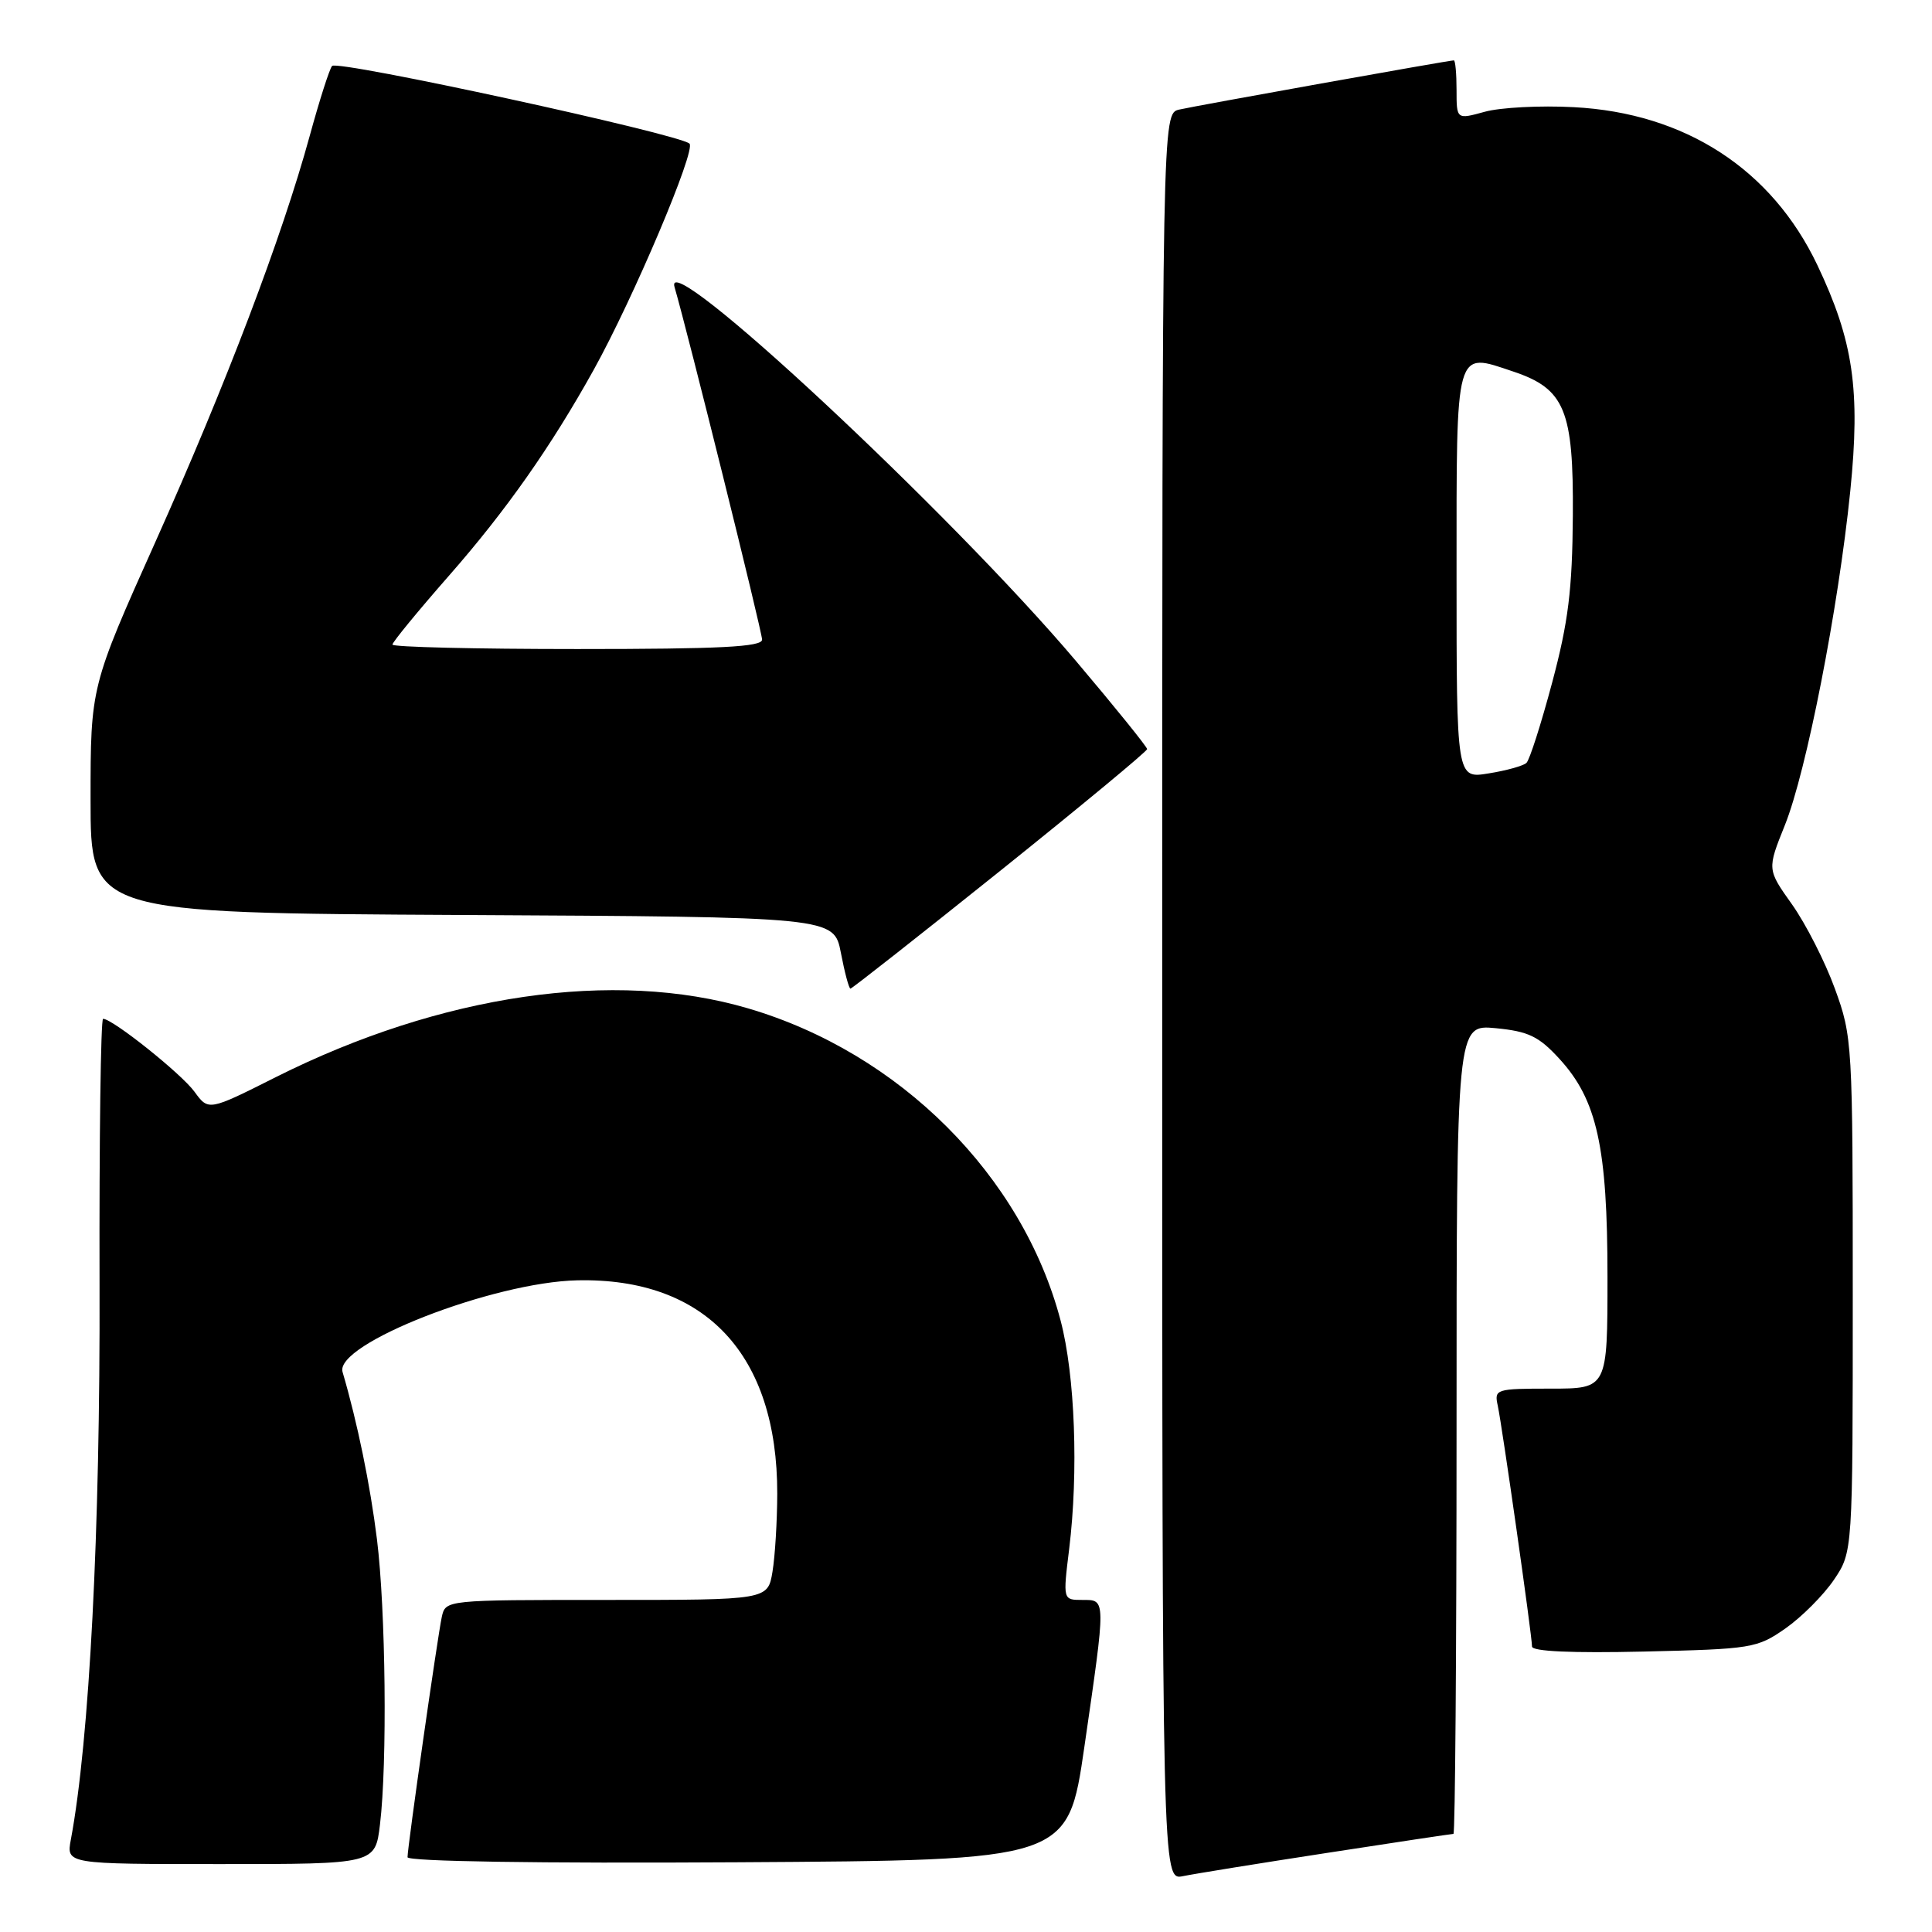 <?xml version="1.0" encoding="UTF-8" standalone="no"?>
<!DOCTYPE svg PUBLIC "-//W3C//DTD SVG 1.1//EN" "http://www.w3.org/Graphics/SVG/1.1/DTD/svg11.dtd" >
<svg xmlns="http://www.w3.org/2000/svg" xmlns:xlink="http://www.w3.org/1999/xlink" version="1.1" viewBox="0 0 256 256">
 <g >
 <path fill="currentColor"
d=" M 175.84 245.52 C 184.83 244.13 192.36 243.00 192.59 243.00 C 192.81 243.00 193.00 218.87 193.00 189.37 C 193.00 135.75 193.00 135.75 198.19 136.24 C 202.53 136.66 203.90 137.32 206.62 140.29 C 211.62 145.73 213.00 152.00 213.00 169.18 C 213.00 184.00 213.00 184.00 205.48 184.00 C 198.20 184.00 197.98 184.07 198.46 186.25 C 199.04 188.94 203.00 216.72 203.00 218.17 C 203.00 218.82 208.27 219.06 217.84 218.84 C 232.12 218.51 232.82 218.40 236.59 215.77 C 238.74 214.26 241.62 211.37 243.00 209.34 C 245.50 205.64 245.50 205.64 245.50 171.57 C 245.50 138.22 245.45 137.36 243.13 131.00 C 241.83 127.42 239.27 122.41 237.46 119.85 C 234.15 115.20 234.15 115.20 236.50 109.35 C 239.36 102.25 243.59 80.62 245.17 65.08 C 246.53 51.67 245.58 45.17 240.82 35.15 C 234.77 22.42 223.29 14.97 208.53 14.20 C 204.10 13.96 198.79 14.24 196.74 14.81 C 193.00 15.84 193.00 15.84 193.00 11.92 C 193.00 9.76 192.84 8.00 192.64 8.00 C 191.99 8.00 158.57 13.99 156.25 14.52 C 154.00 15.04 154.00 15.04 154.00 132.10 C 154.00 249.16 154.00 249.16 156.75 248.60 C 158.26 248.29 166.85 246.90 175.84 245.52 Z  M 50.35 241.75 C 51.33 233.62 51.11 213.36 49.95 203.97 C 49.05 196.73 47.36 188.49 45.39 181.79 C 44.31 178.09 65.32 169.89 76.50 169.65 C 93.47 169.28 103.02 179.48 102.99 197.93 C 102.98 201.54 102.70 206.19 102.36 208.25 C 101.74 212.00 101.74 212.00 80.39 212.00 C 59.06 212.00 59.04 212.00 58.54 214.25 C 57.98 216.85 54.00 244.70 54.00 246.09 C 54.00 246.65 71.25 246.92 97.75 246.76 C 141.50 246.50 141.50 246.50 143.68 231.50 C 146.56 211.63 146.57 212.00 143.42 212.00 C 140.84 212.00 140.84 212.00 141.67 205.25 C 142.92 195.05 142.45 182.26 140.54 175.00 C 135.49 155.79 119.21 139.51 99.11 133.61 C 81.38 128.40 58.45 131.74 36.56 142.72 C 27.63 147.21 27.63 147.21 25.77 144.66 C 24.03 142.27 14.92 135.00 13.66 135.00 C 13.35 135.00 13.14 150.86 13.19 170.25 C 13.29 202.90 11.85 230.58 9.39 243.75 C 8.78 247.00 8.78 247.00 29.25 247.00 C 49.72 247.00 49.72 247.00 50.35 241.75 Z  M 132.52 115.40 C 143.23 106.81 152.00 99.55 152.00 99.26 C 152.00 98.97 147.77 93.73 142.60 87.62 C 125.97 67.94 87.68 32.27 89.38 38.04 C 91.05 43.71 100.96 83.60 100.98 84.75 C 100.99 85.72 95.45 86.00 76.50 86.00 C 63.02 86.00 52.00 85.74 52.00 85.41 C 52.00 85.09 55.38 80.97 59.51 76.26 C 67.07 67.64 73.02 59.17 78.67 49.00 C 83.93 39.52 92.26 19.86 91.36 19.03 C 89.96 17.75 44.68 7.90 44.00 8.74 C 43.65 9.16 42.32 13.32 41.04 18.00 C 37.36 31.43 29.96 50.89 20.62 71.74 C 12.00 90.98 12.00 90.98 12.00 105.98 C 12.00 120.98 12.00 120.98 61.25 121.24 C 110.50 121.50 110.50 121.50 111.42 126.25 C 111.92 128.86 112.49 131.00 112.69 131.00 C 112.88 131.00 121.81 123.98 132.52 115.40 Z  M 193.00 76.16 C 193.00 45.74 192.75 46.63 200.51 49.23 C 207.35 51.52 208.51 54.34 208.41 68.33 C 208.34 78.15 207.81 82.42 205.67 90.44 C 204.21 95.91 202.68 100.70 202.26 101.09 C 201.84 101.48 199.59 102.11 197.25 102.48 C 193.00 103.18 193.00 103.18 193.00 76.16 Z "/>
</g>
</svg>